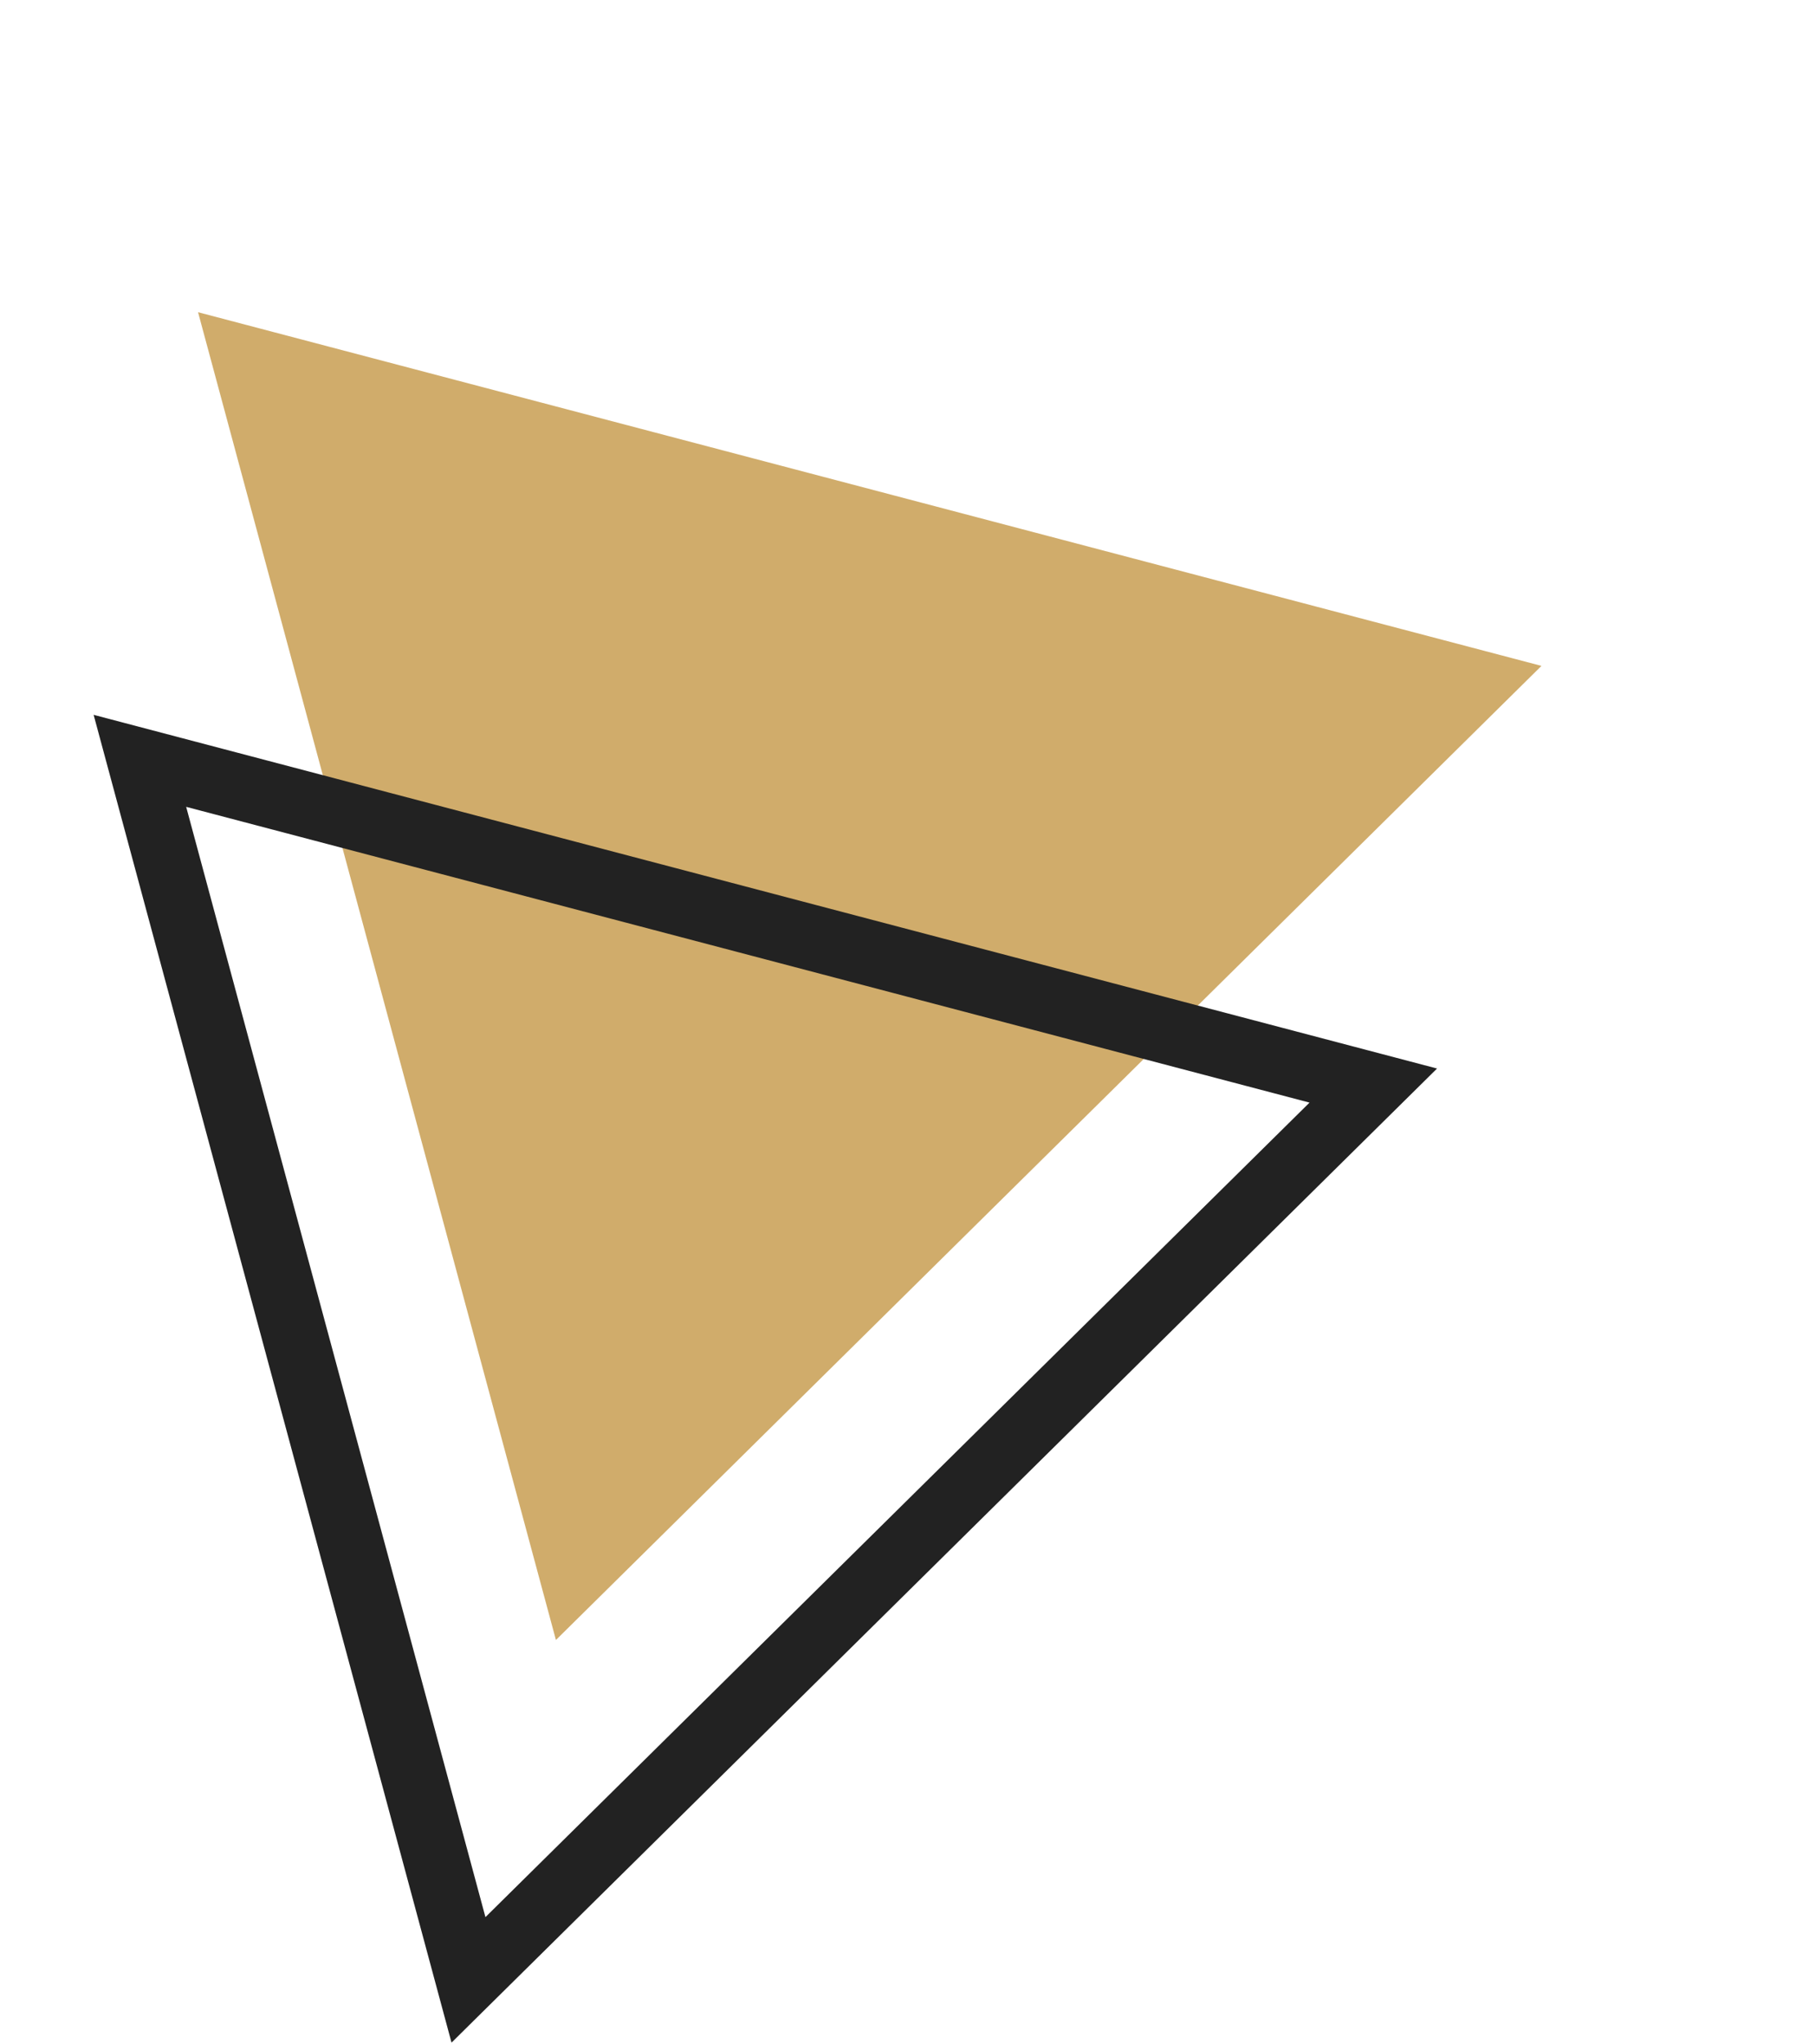 <svg width="111" height="125" viewBox="0 0 111 125" fill="none" xmlns="http://www.w3.org/2000/svg">
<path d="M33.999 100.282L12.112 19.091L94.271 40.718L33.999 100.282Z" fill="#D0AC6B"/>
<path d="M83.986 66.38L28.651 121.065L8.556 46.524L83.986 66.38Z" stroke="#222222" stroke-width="4"/>
</svg>
